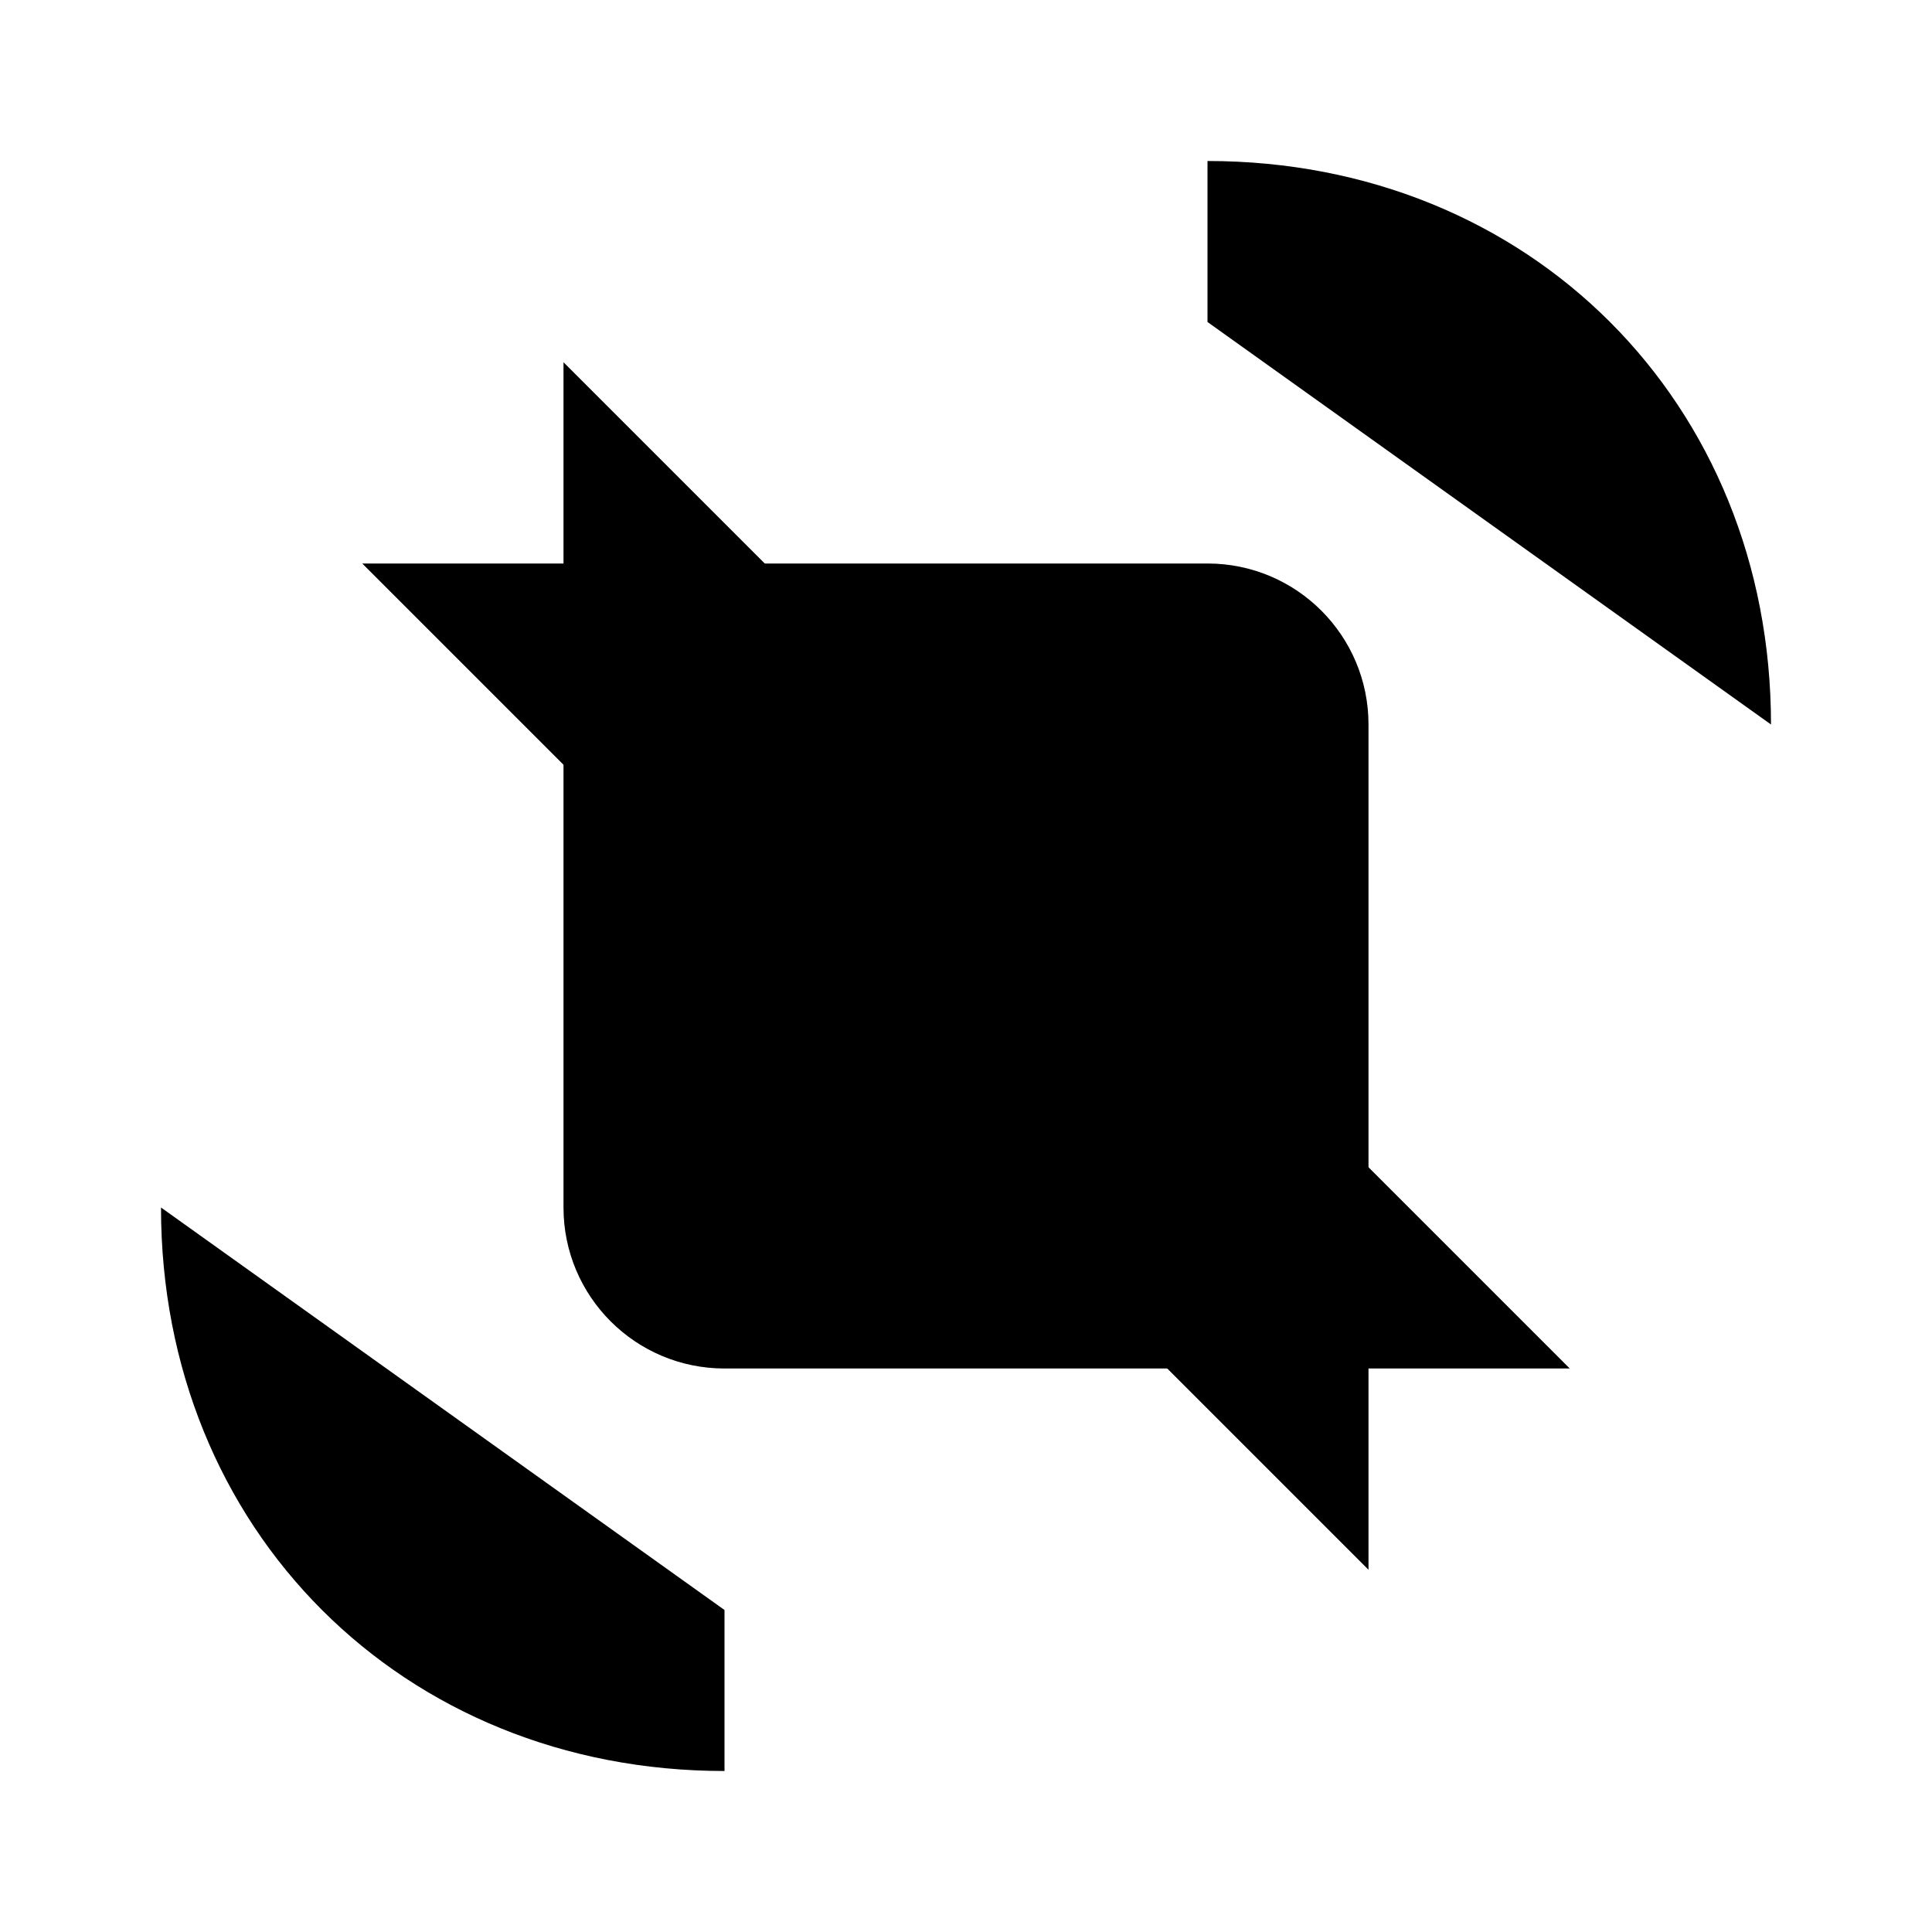 <svg viewBox="0 0 24 24" xmlns="http://www.w3.org/2000/svg"><path d="M2 15C2 19 5 22 9 22V20"/><path d="M22 9C22 5 19 2 15 2V4"/><path d="M7 4.5V15C7 16.105 7.895 17 9 17H19.5"/><path d="M17 19.5V9C17 7.895 16.105 7 15 7H4.5"/></svg>